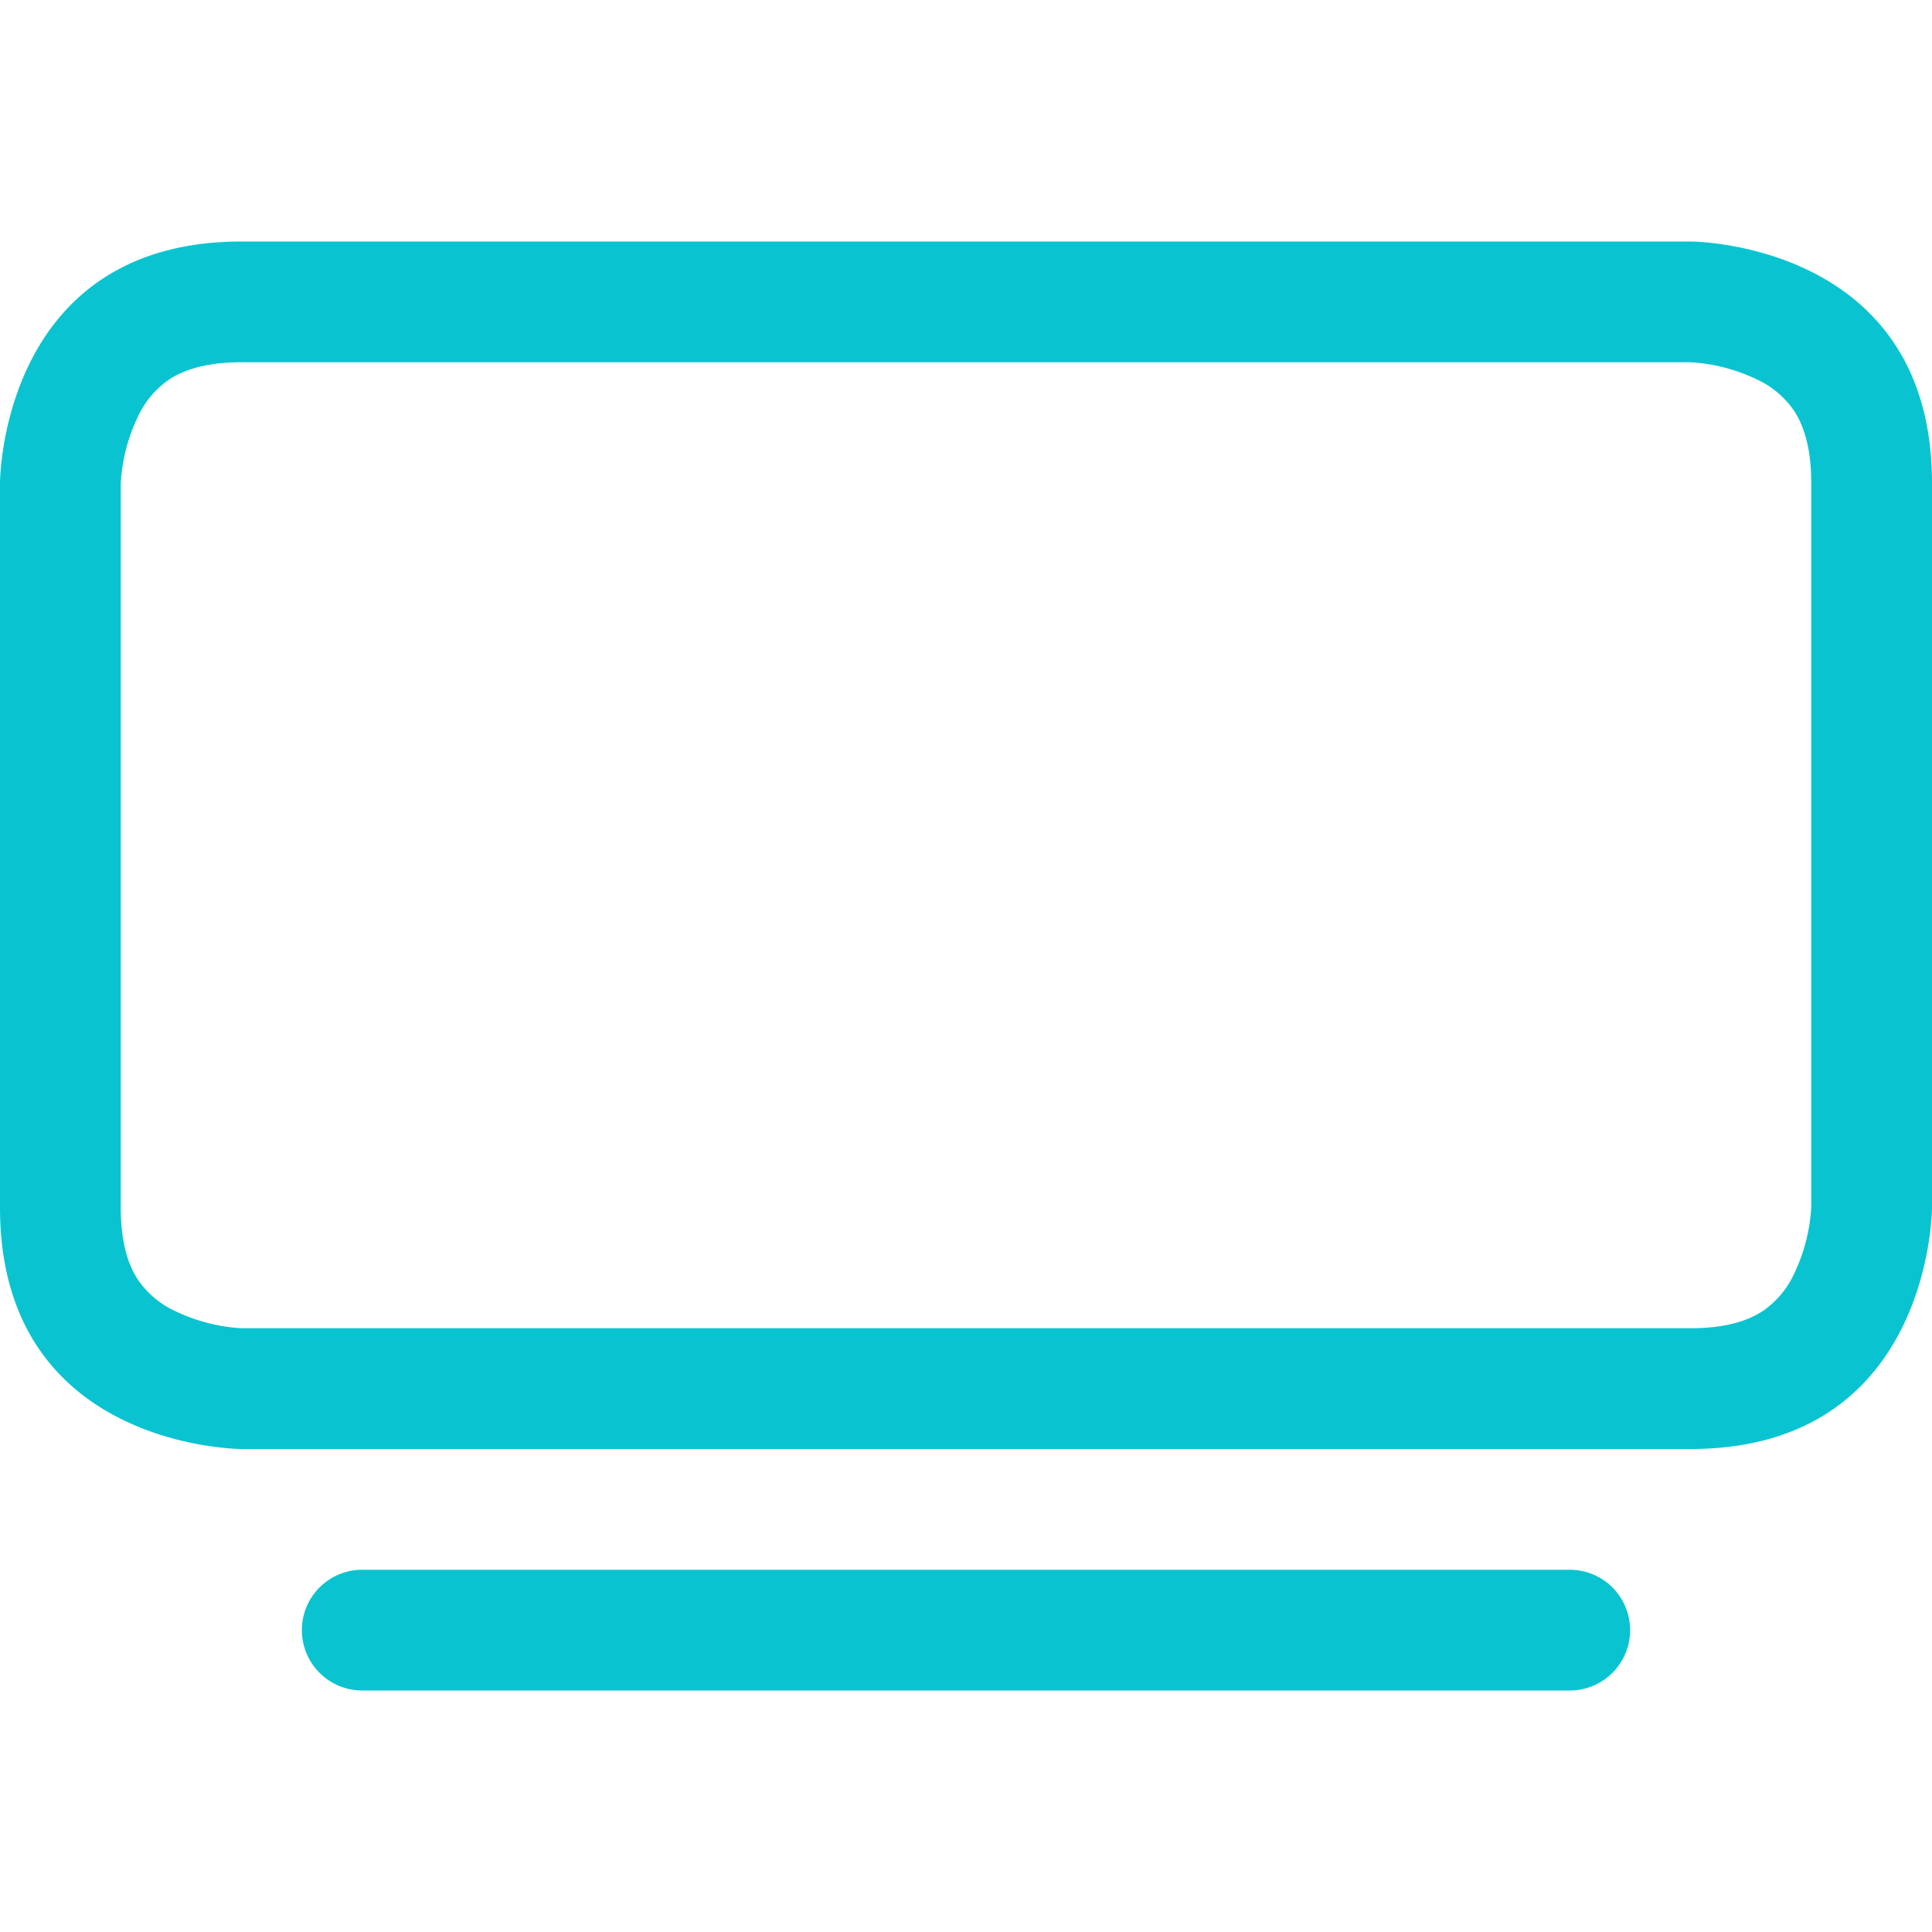 <svg xmlns="http://www.w3.org/2000/svg" fill="#09c4d0" class="bi bi-tv" viewBox="0 0 16 16">
  <path d="M2.5 13.5A.5.5 0 0 1 3 13h10a.5.5 0 0 1 0 1H3a.5.5 0 0 1-.5-.5zM13.991 3l.024.001a1.46 1.46 0 0 1 .538.143.757.757 0 0 1 .302.254c.067.1.145.277.145.602v5.991l-.001.024a1.464 1.464 0 0 1-.143.538.758.758 0 0 1-.254.302c-.1.067-.277.145-.602.145H2.009l-.024-.001a1.464 1.464 0 0 1-.538-.143.758.758 0 0 1-.302-.254C1.078 10.502 1 10.325 1 10V4.009l.001-.024a1.46 1.46 0 0 1 .143-.538.758.758 0 0 1 .254-.302C1.498 3.078 1.675 3 2 3h11.991zM14 2H2C0 2 0 4 0 4v6c0 2 2 2 2 2h12c2 0 2-2 2-2V4c0-2-2-2-2-2z"/>
</svg>